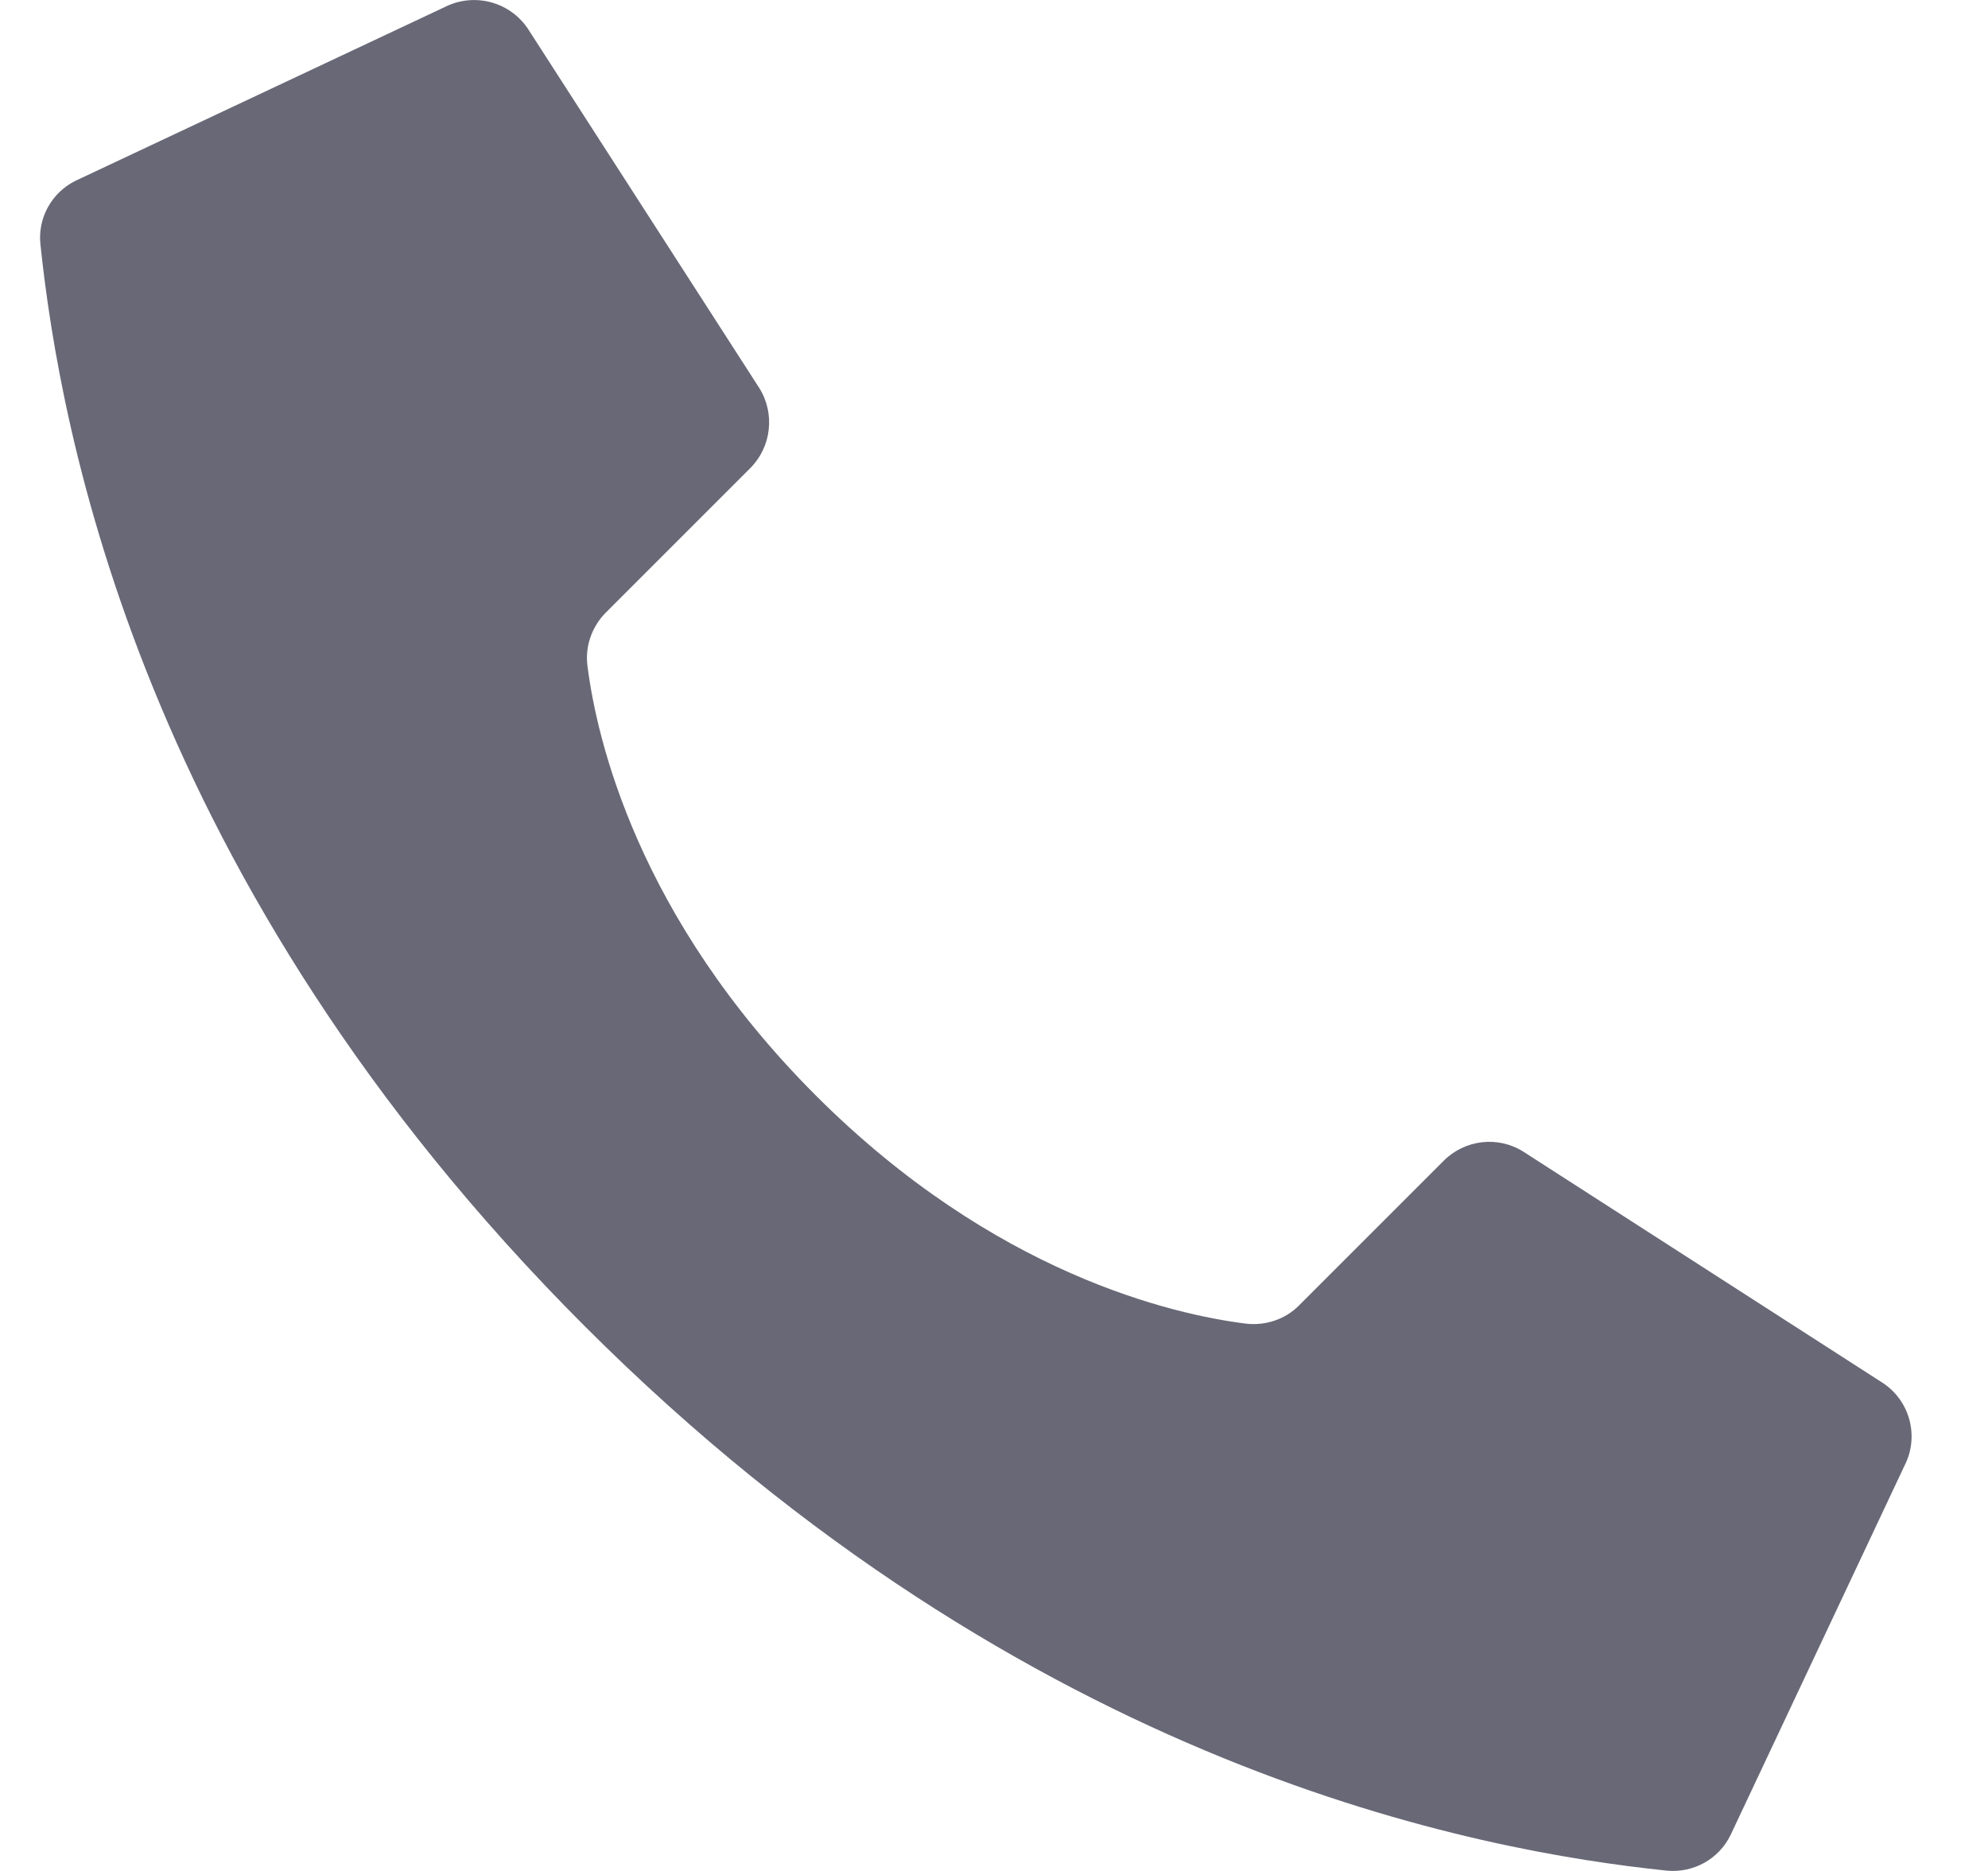 <?xml version="1.0" encoding="UTF-8" standalone="no"?><svg width='17' height='16' viewBox='0 0 17 16' fill='none' xmlns='http://www.w3.org/2000/svg'>
<path d='M6.976 9.368C5.447 7.838 5.102 6.311 5.024 5.698C5.001 5.53 5.06 5.36 5.181 5.238L6.416 4.003C6.597 3.822 6.629 3.537 6.494 3.32L4.524 0.261C4.373 0.019 4.062 -0.069 3.806 0.059L0.648 1.545C0.443 1.645 0.32 1.864 0.346 2.093C0.512 3.666 1.196 7.537 5.001 11.342C8.806 15.147 12.673 15.832 14.25 15.997C14.479 16.02 14.697 15.9 14.798 15.694L16.288 12.53C16.416 12.277 16.328 11.967 16.087 11.818L13.027 9.849C12.808 9.711 12.526 9.746 12.345 9.927L11.11 11.162C10.991 11.284 10.818 11.34 10.65 11.319C10.036 11.241 8.506 10.898 6.976 9.368Z' fill='#686877'/>
</svg>
